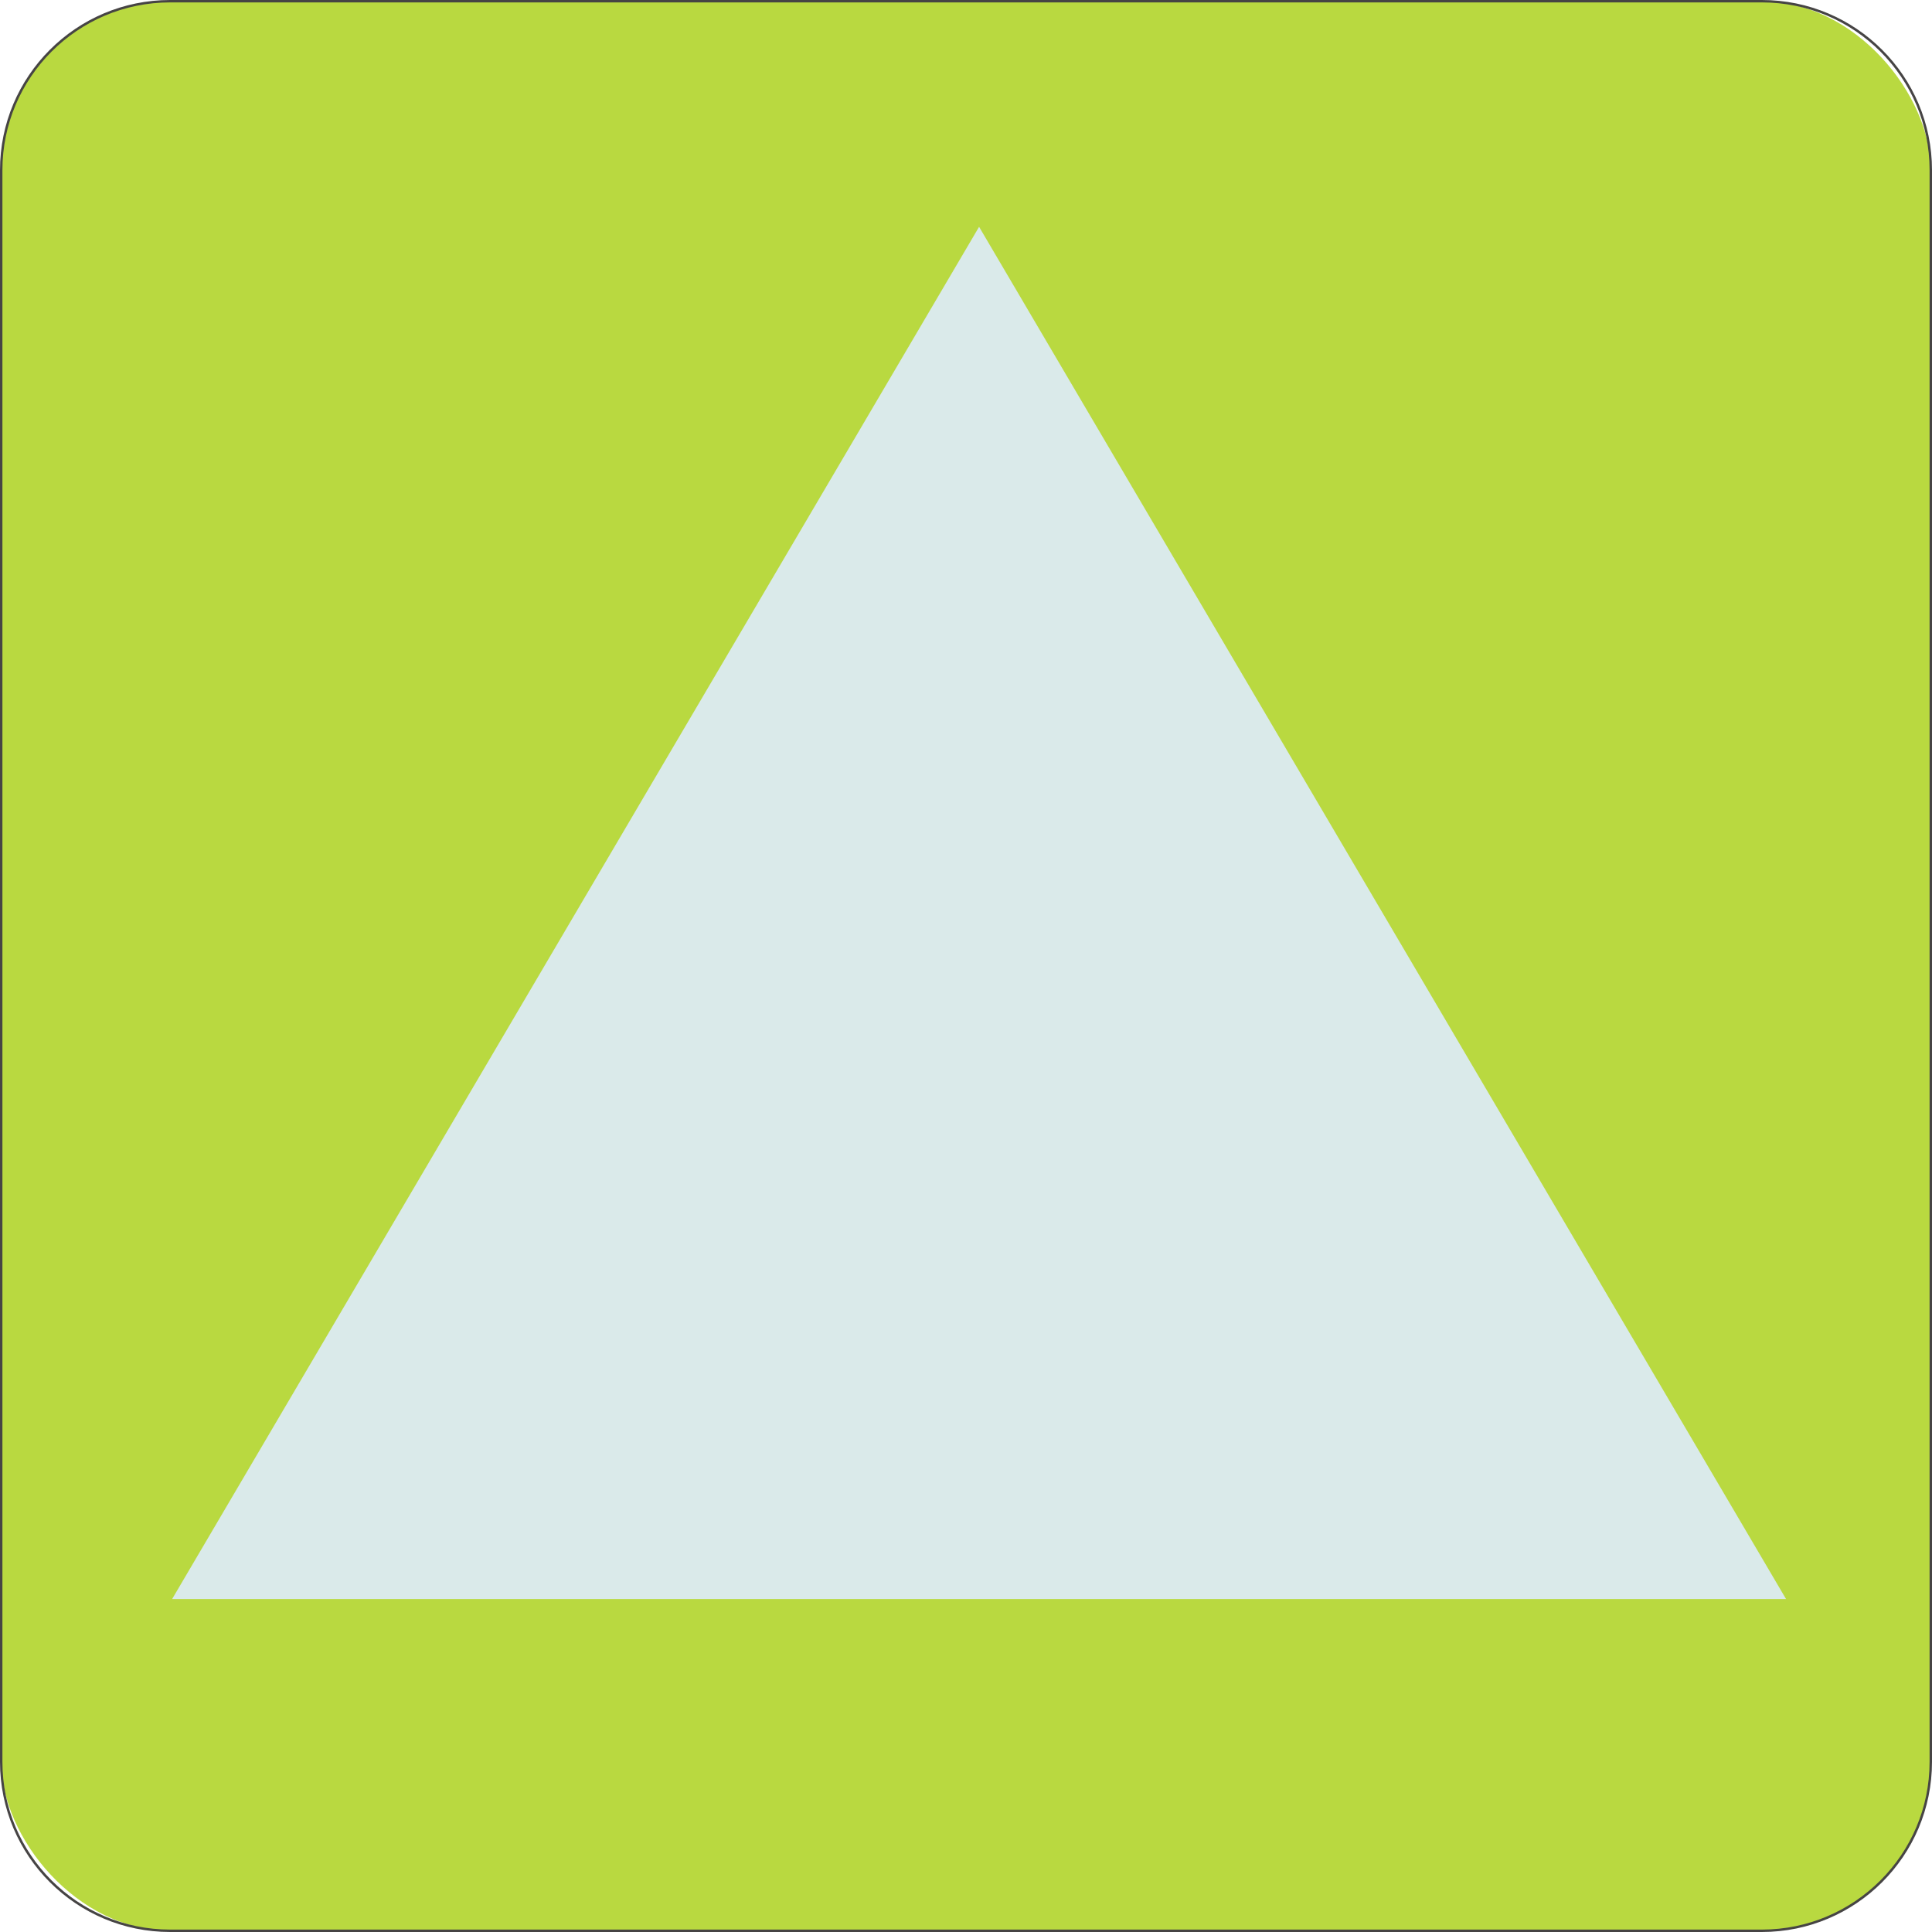 <?xml version="1.0" encoding="UTF-8"?>
<svg id="Layer_1" data-name="Layer 1" xmlns="http://www.w3.org/2000/svg" viewBox="0 0 400 400">
  <defs>
    <style>
      .cls-1 {
        fill: #b9d940;
      }

      .cls-2 {
        fill: #daeaea;
      }

      .cls-3 {
        fill: #464444;
      }
    </style>
  </defs>
  <g>
    <rect class="cls-1" x=".25" y=".25" width="399.5" height="399.5" rx="34.97" ry="34.97"/>
    <path class="cls-3" d="M364.78,.5c19.14,0,34.72,15.57,34.72,34.72V364.78c0,19.14-15.57,34.72-34.72,34.72H35.22c-19.14,0-34.72-15.57-34.72-34.72V35.22C.5,16.07,16.07,.5,35.22,.5H364.78m0-.5H35.22C15.77,0,0,15.77,0,35.22V364.78C0,384.23,15.77,400,35.22,400H364.78c19.45,0,35.22-15.77,35.22-35.22V35.22c0-19.45-15.77-35.22-35.22-35.22h0Z"/>
  </g>
  <polygon class="cls-2" points="202.71 46.96 35.64 331.06 369.78 331.06 202.71 46.96"/>
</svg>